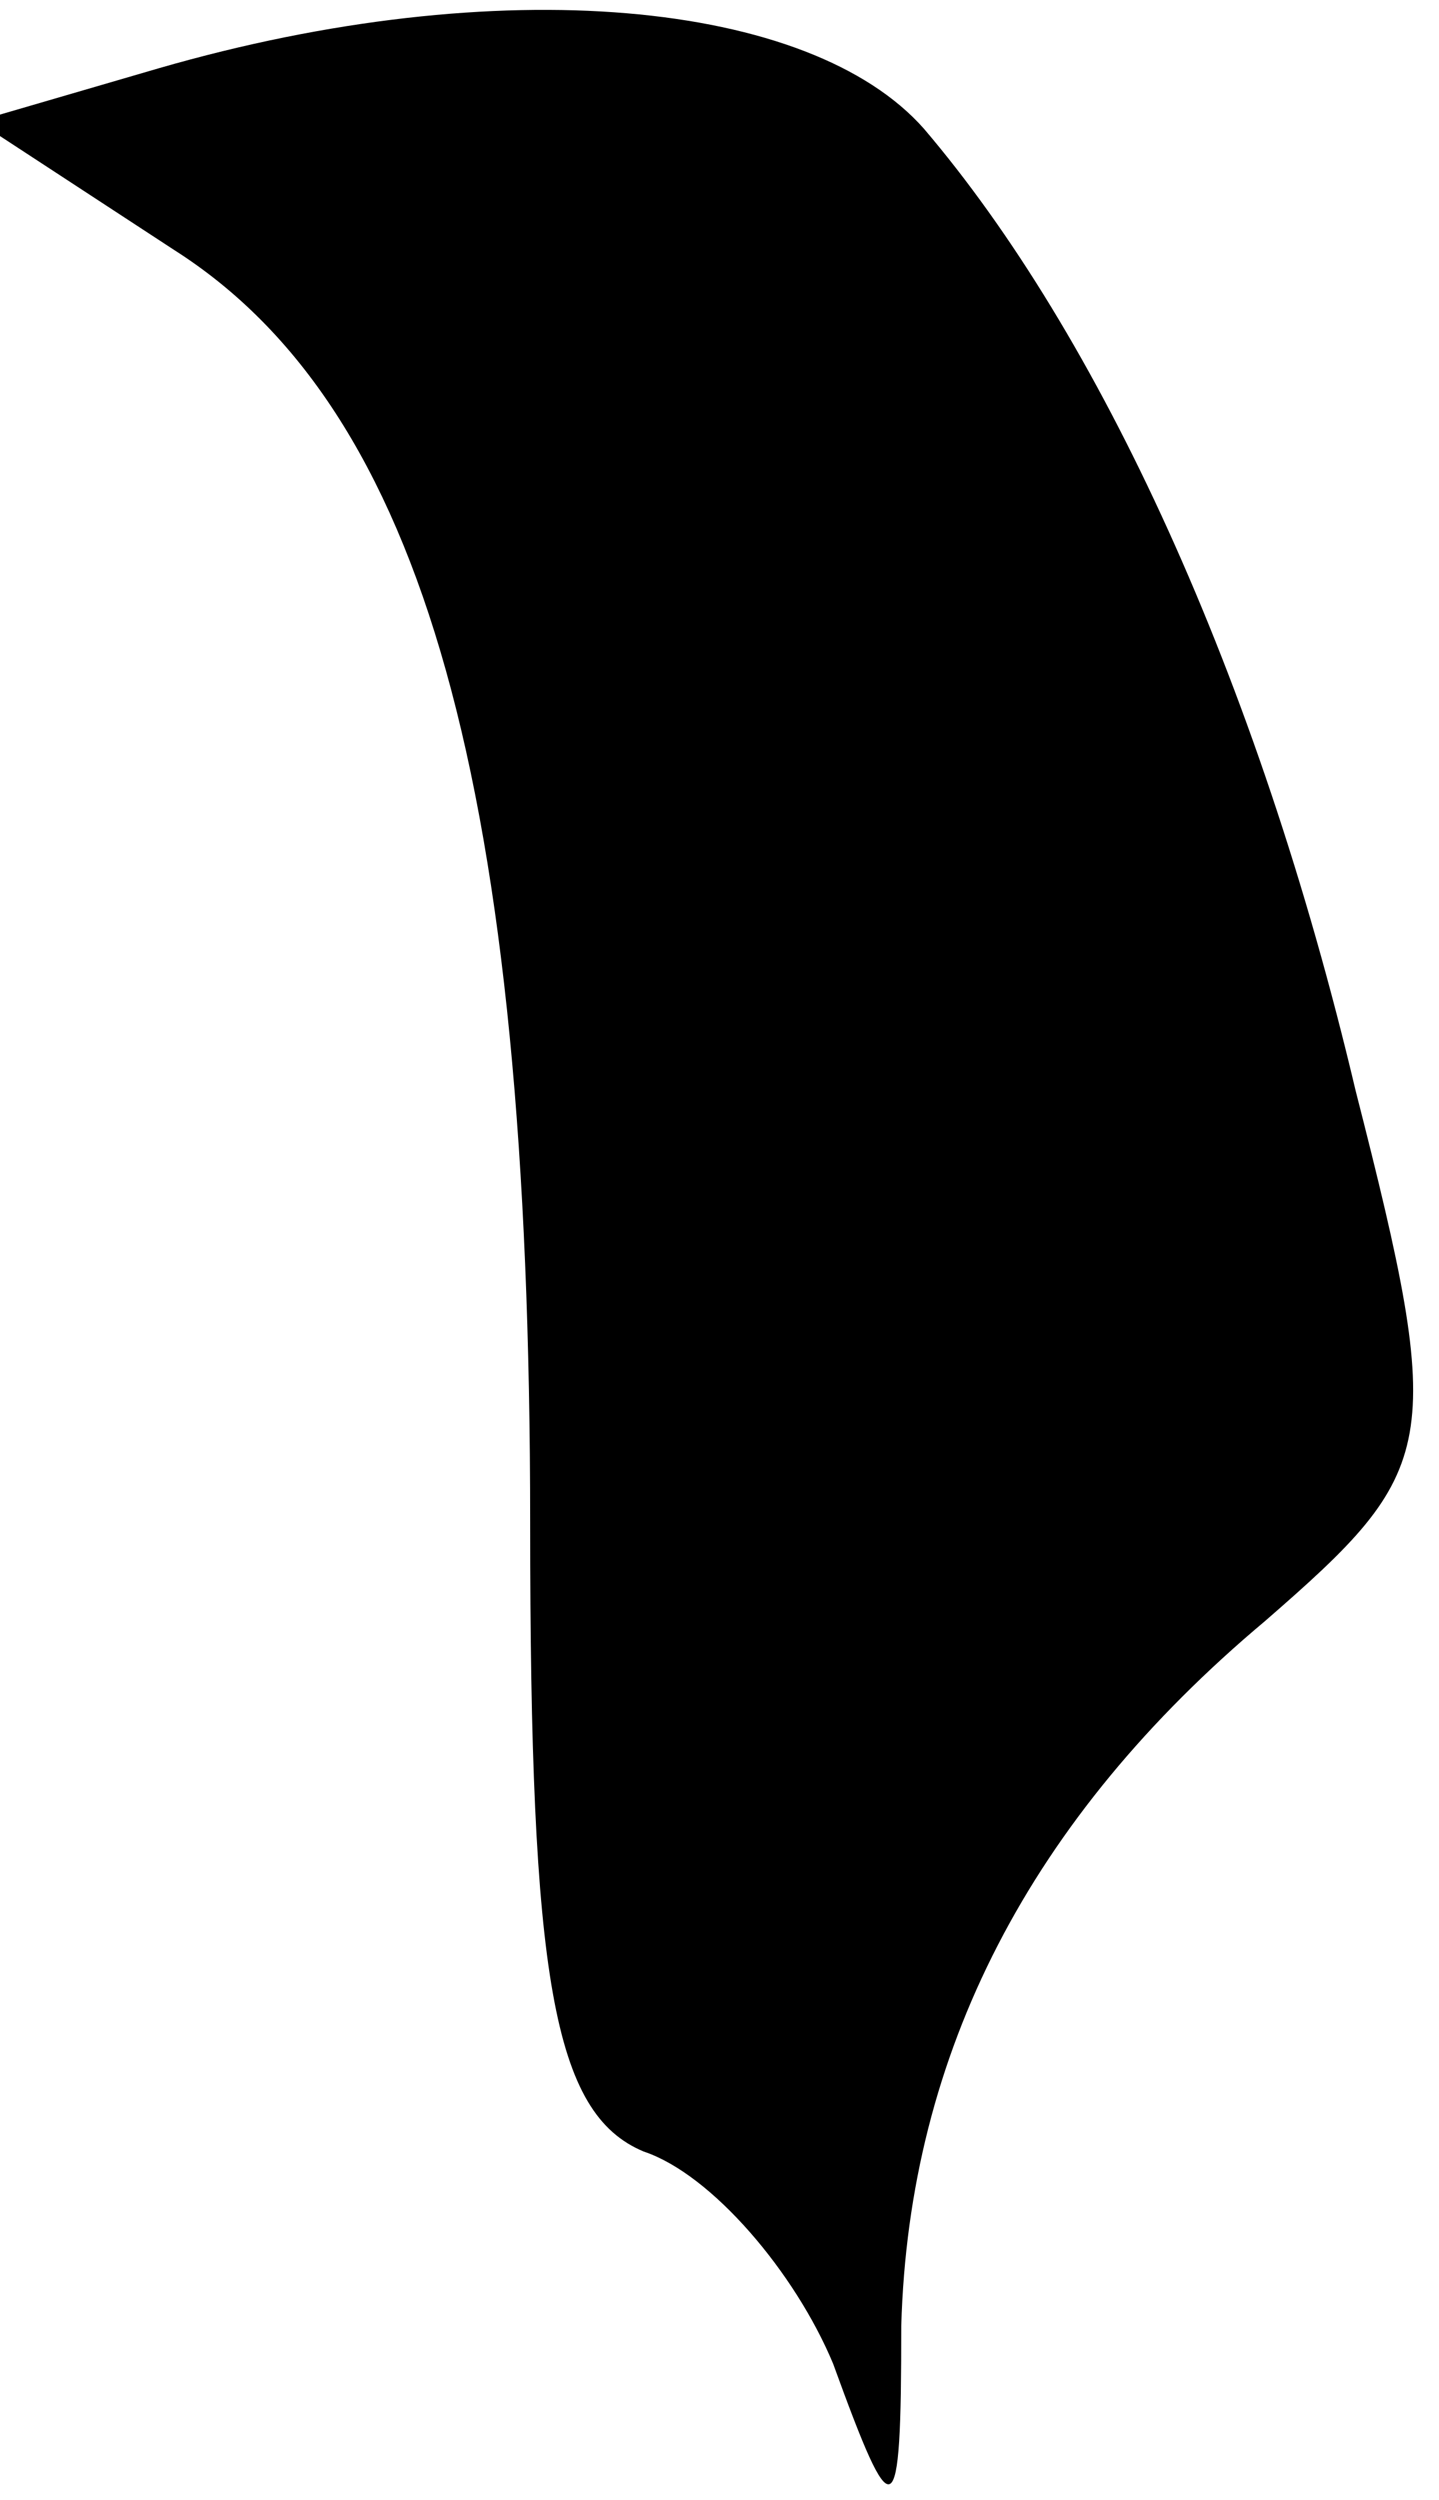 <?xml version="1.0" standalone="no"?>
<!DOCTYPE svg PUBLIC "-//W3C//DTD SVG 20010904//EN"
 "http://www.w3.org/TR/2001/REC-SVG-20010904/DTD/svg10.dtd">
<svg version="1.0" xmlns="http://www.w3.org/2000/svg"
 width="19pt" height="33pt" viewBox="0 0 19 33"
 preserveAspectRatio="xMidYMid meet">
<g transform="translate(0,33) scale(0.1,-0.1)"
fill="#000000" stroke="none">
<path fill="#000000" stroke="none" d="M21 321 l-24 -7 26 -17 c33 -21 47 -71
47 -168 0 -60 3 -78 15 -83 9 -3 20 -16 25 -28 8 -22 9 -22 9 5 1 36 17 67 48
93 23 20 24 23 12 70 -13 55 -34 100 -57 127 -15 17 -56 21 -101 8z"/>
</g>
</svg>
